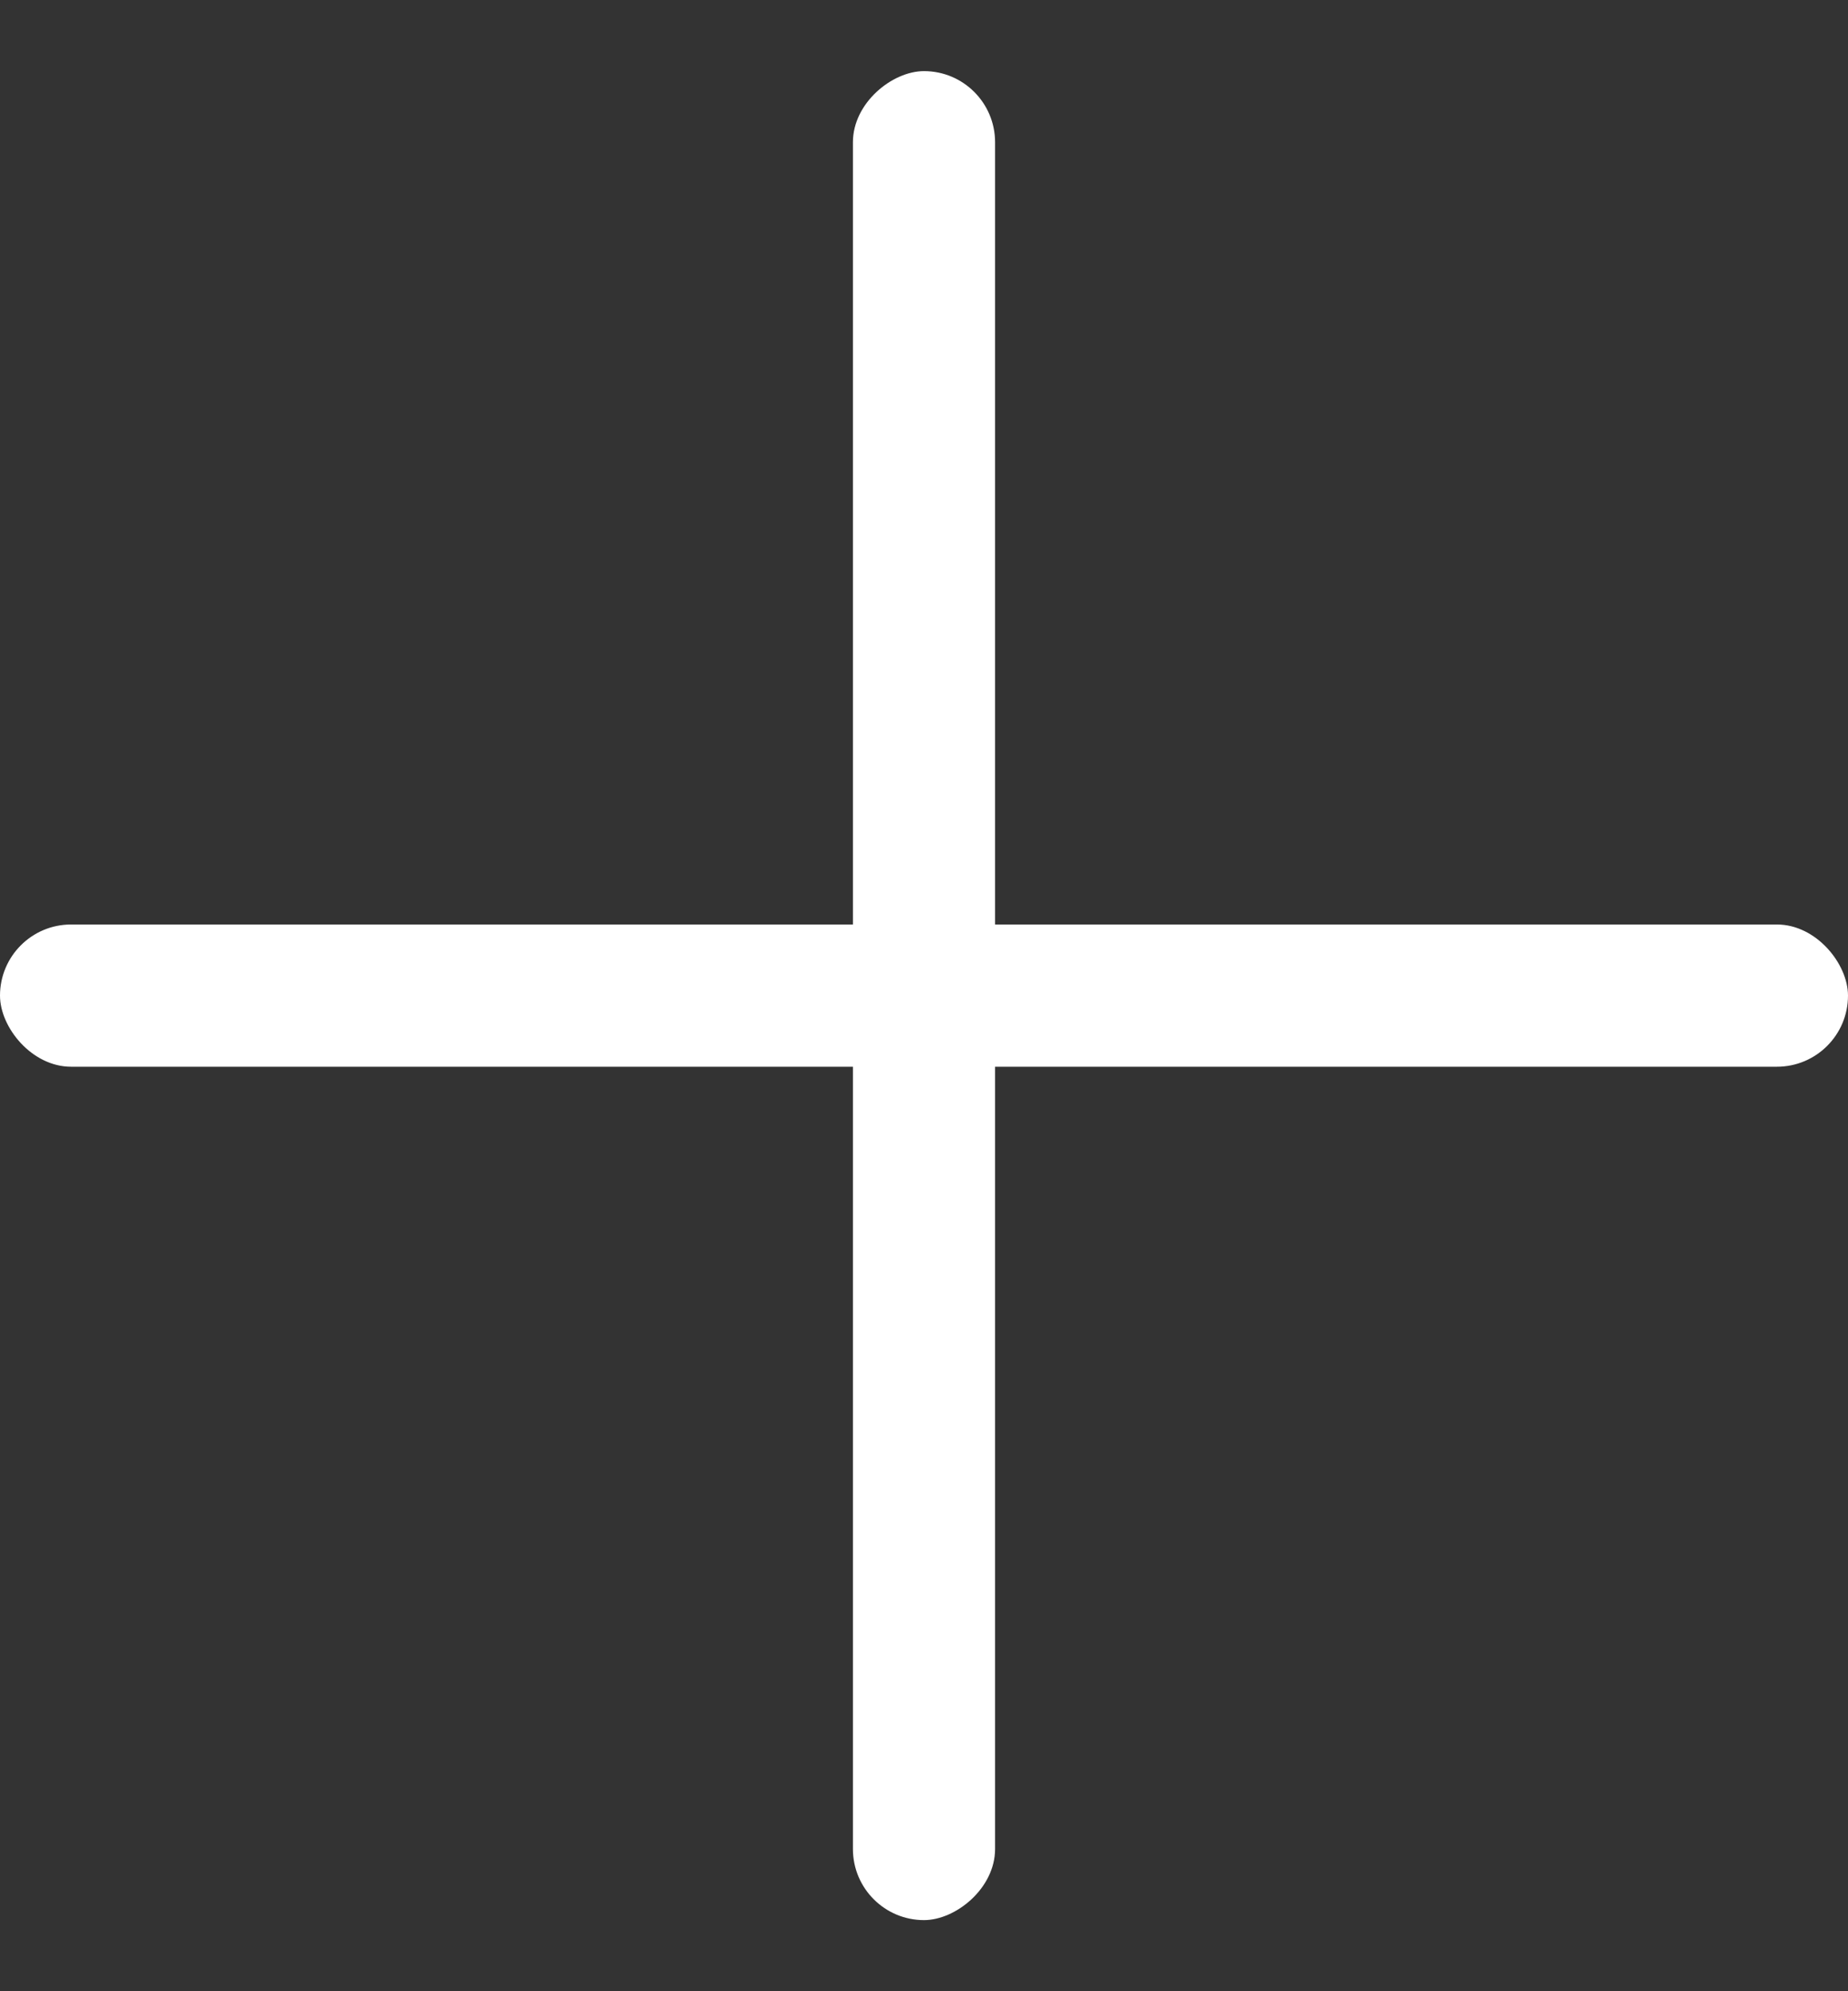 <?xml version="1.0" encoding="UTF-8"?>
<svg width="13px" height="14px" viewBox="0 0 13 14" version="1.1" xmlns="http://www.w3.org/2000/svg" xmlns:xlink="http://www.w3.org/1999/xlink">
    <rect x="0" y="0" width="13" height="14" fill="#333333" stroke="none"/>
    <!-- Generator: Sketch 63.1 (92452) - https://sketch.com -->
    <title>编组</title>
    <desc>Created with Sketch.</desc>
    <g id="卖播小程序" stroke="none" stroke-width="1" fill="none" fill-rule="evenodd">
        <g id="开播页面" transform="translate(-148, -345)" fill="#FFFFFF">
            <g id="编组-2" transform="translate(148, 342)">
                <g id="编组" transform="translate(0, 3.5)">
                    <rect id="矩形" x="0" y="6" width="13" height="1" rx="0.5"></rect>
                    <rect id="矩形" transform="translate(6.5, 6.5) rotate(-270) translate(-6.5, -6.5) " x="0" y="6" width="13" height="1" rx="0.5"></rect>
                </g>
            </g>
        </g>
    </g>
</svg>